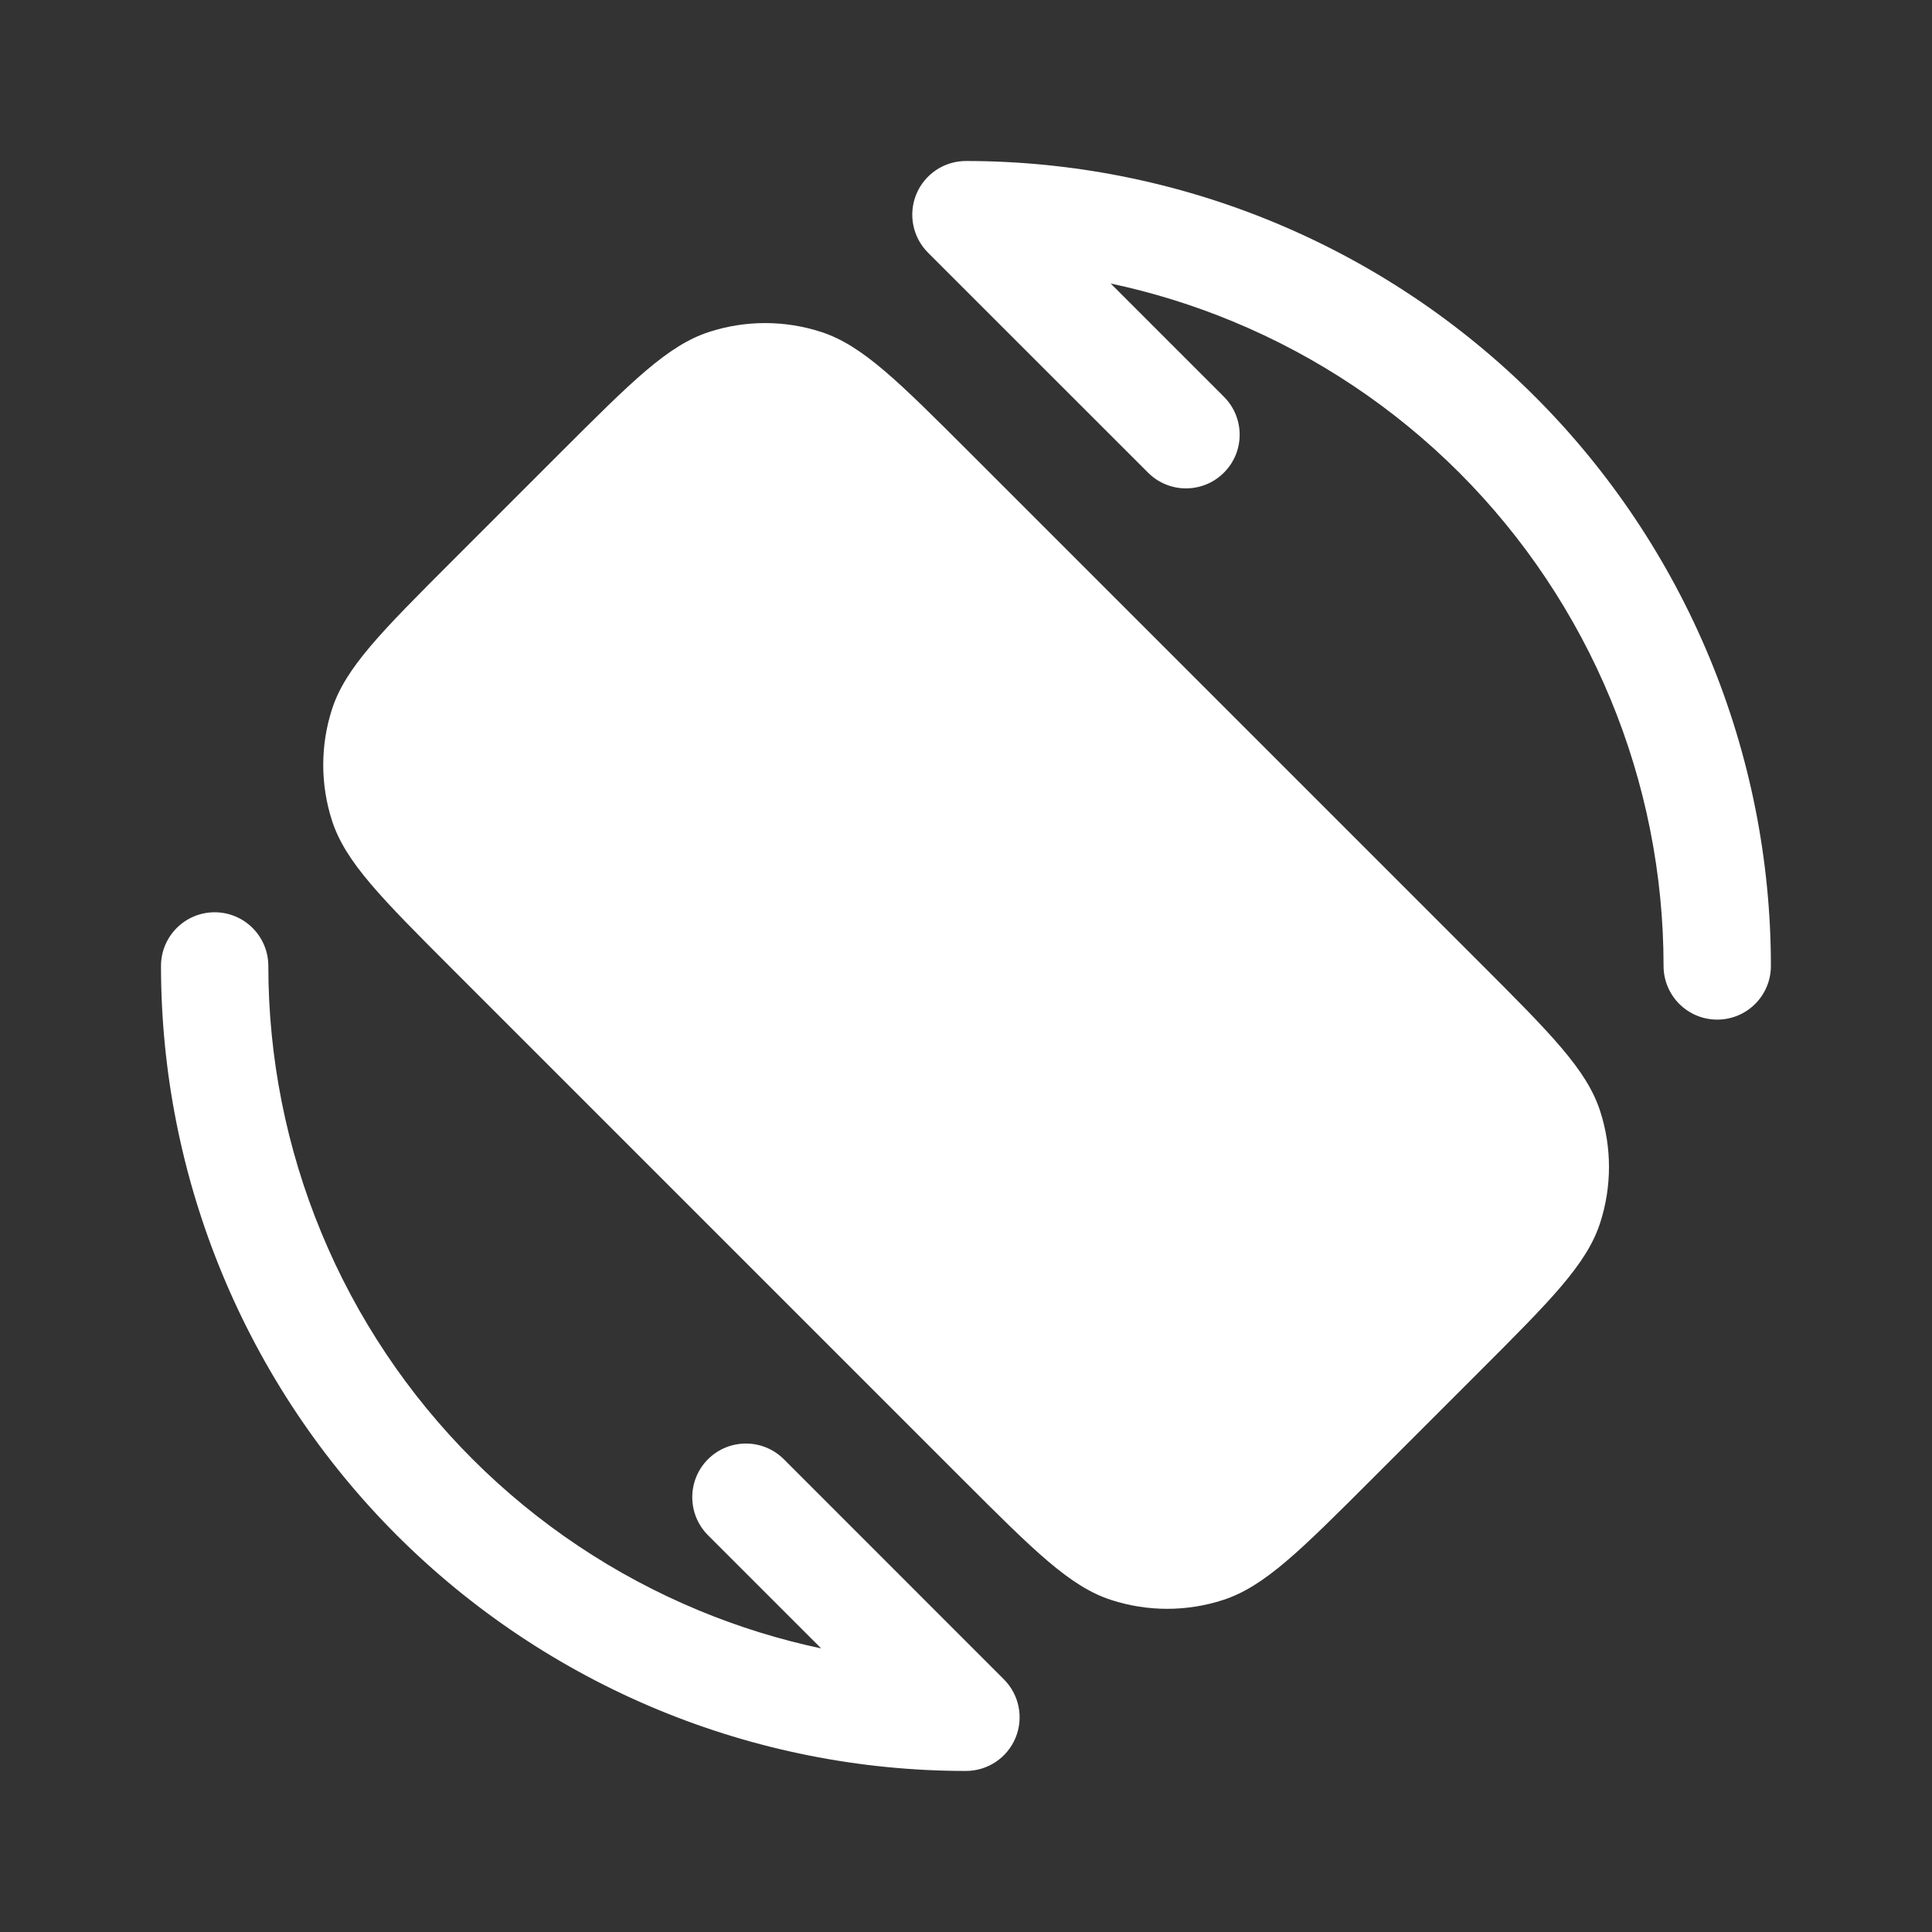 <svg width="36" height="36" viewBox="0 0 36 36" fill="none" xmlns="http://www.w3.org/2000/svg">
<rect x="0" y="0" width="36" height="36" fill="#333333" stroke="none"/>
<path fill-rule="evenodd" clip-rule="evenodd" d="M31.998 18.999C31.446 18.999 30.998 18.552 30.998 17.999C30.998 16.292 30.662 14.602 30.009 13.025C29.355 11.448 28.398 10.015 27.191 8.807C25.983 7.6 24.55 6.643 22.973 5.99C22.236 5.684 21.473 5.448 20.696 5.283L22.806 7.393C23.197 7.784 23.197 8.417 22.806 8.807C22.416 9.198 21.782 9.198 21.392 8.807L17.291 4.707C17.006 4.421 16.92 3.991 17.075 3.617C17.23 3.244 17.594 3 17.999 3C19.968 3 21.919 3.388 23.739 4.142C25.558 4.896 27.212 6 28.605 7.393C29.998 8.786 31.102 10.44 31.856 12.259C32.61 14.079 32.998 16.03 32.998 17.999C32.998 18.552 32.55 18.999 31.998 18.999ZM8.443 18.072C7.107 16.735 6.439 16.067 6.188 15.296C5.968 14.618 5.968 13.888 6.188 13.21C6.439 12.44 7.107 11.771 8.443 10.435L10.438 8.44C11.775 7.104 12.443 6.435 13.214 6.185C13.892 5.965 14.622 5.965 15.3 6.185C16.07 6.435 16.738 7.104 18.075 8.44L27.561 17.926C28.898 19.263 29.566 19.931 29.816 20.702C30.036 21.38 30.036 22.11 29.816 22.788C29.566 23.558 28.898 24.226 27.561 25.563L25.566 27.558C24.23 28.894 23.561 29.563 22.791 29.813C22.113 30.033 21.383 30.033 20.705 29.813C19.934 29.563 19.266 28.894 17.929 27.558L8.443 18.072ZM5 17.999C5 17.447 4.552 16.999 4 16.999C3.448 16.999 3 17.447 3 17.999C3 19.969 3.388 21.92 4.142 23.739C4.896 25.559 6 27.213 7.393 28.606C8.786 29.998 10.44 31.103 12.259 31.857C14.079 32.611 16.03 32.999 17.999 32.999C18.404 32.999 18.768 32.755 18.923 32.382C19.078 32.008 18.992 31.578 18.706 31.292L14.606 27.191C14.216 26.801 13.582 26.801 13.192 27.191C12.802 27.582 12.802 28.215 13.192 28.606L15.302 30.716C14.525 30.551 13.762 30.315 13.025 30.009C11.448 29.356 10.015 28.398 8.807 27.191C7.6 25.984 6.643 24.551 5.99 22.974C5.336 21.397 5 19.707 5 17.999Z" fill="white"/>
</svg>
